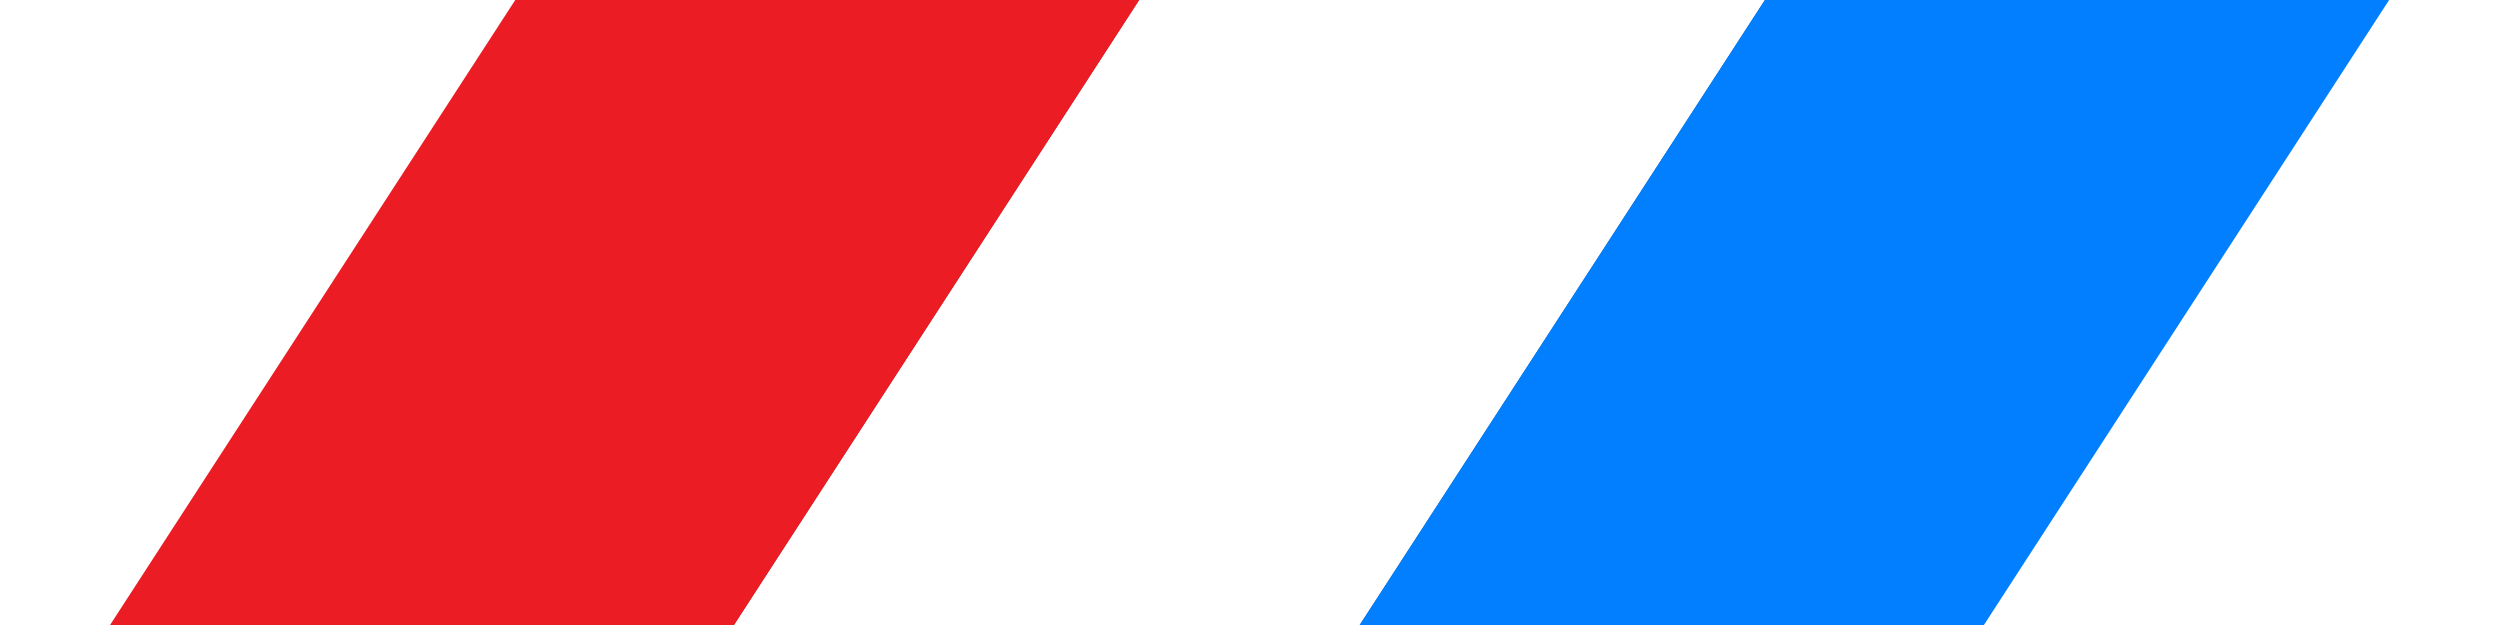 <svg id="Layer_1" data-name="Layer 1" xmlns="http://www.w3.org/2000/svg" viewBox="0 0 286.48 71.64"><rect x="0" y="0" width="286.48" height="71.64" fill="#333333" stroke="none"/><defs><style>.cls-1{fill:#ec1c24;}.cls-2{fill:#fff;}.cls-3{fill:#017fff;}</style></defs><polygon class="cls-1" points="82.36 74.38 10.72 74.38 60.72 -2.74 132.36 -2.74 82.36 74.38"/><polygon class="cls-2" points="154.01 74.38 82.36 74.38 132.36 -2.74 204.01 -2.74 154.01 74.38"/><polygon class="cls-2" points="154.01 74.38 82.36 74.38 132.36 -2.74 204.01 -2.74 154.01 74.38"/><polygon class="cls-3" points="225.65 74.38 154.01 74.38 204.01 -2.74 275.65 -2.74 225.65 74.38"/><polygon class="cls-2" points="275.55 -2.74 225.55 74.38 296.37 74.38 296.37 -2.74 275.55 -2.74"/><polygon class="cls-2" points="60.82 -2.74 -10 -2.74 -10 74.38 10.82 74.38 60.82 -2.74"/></svg>